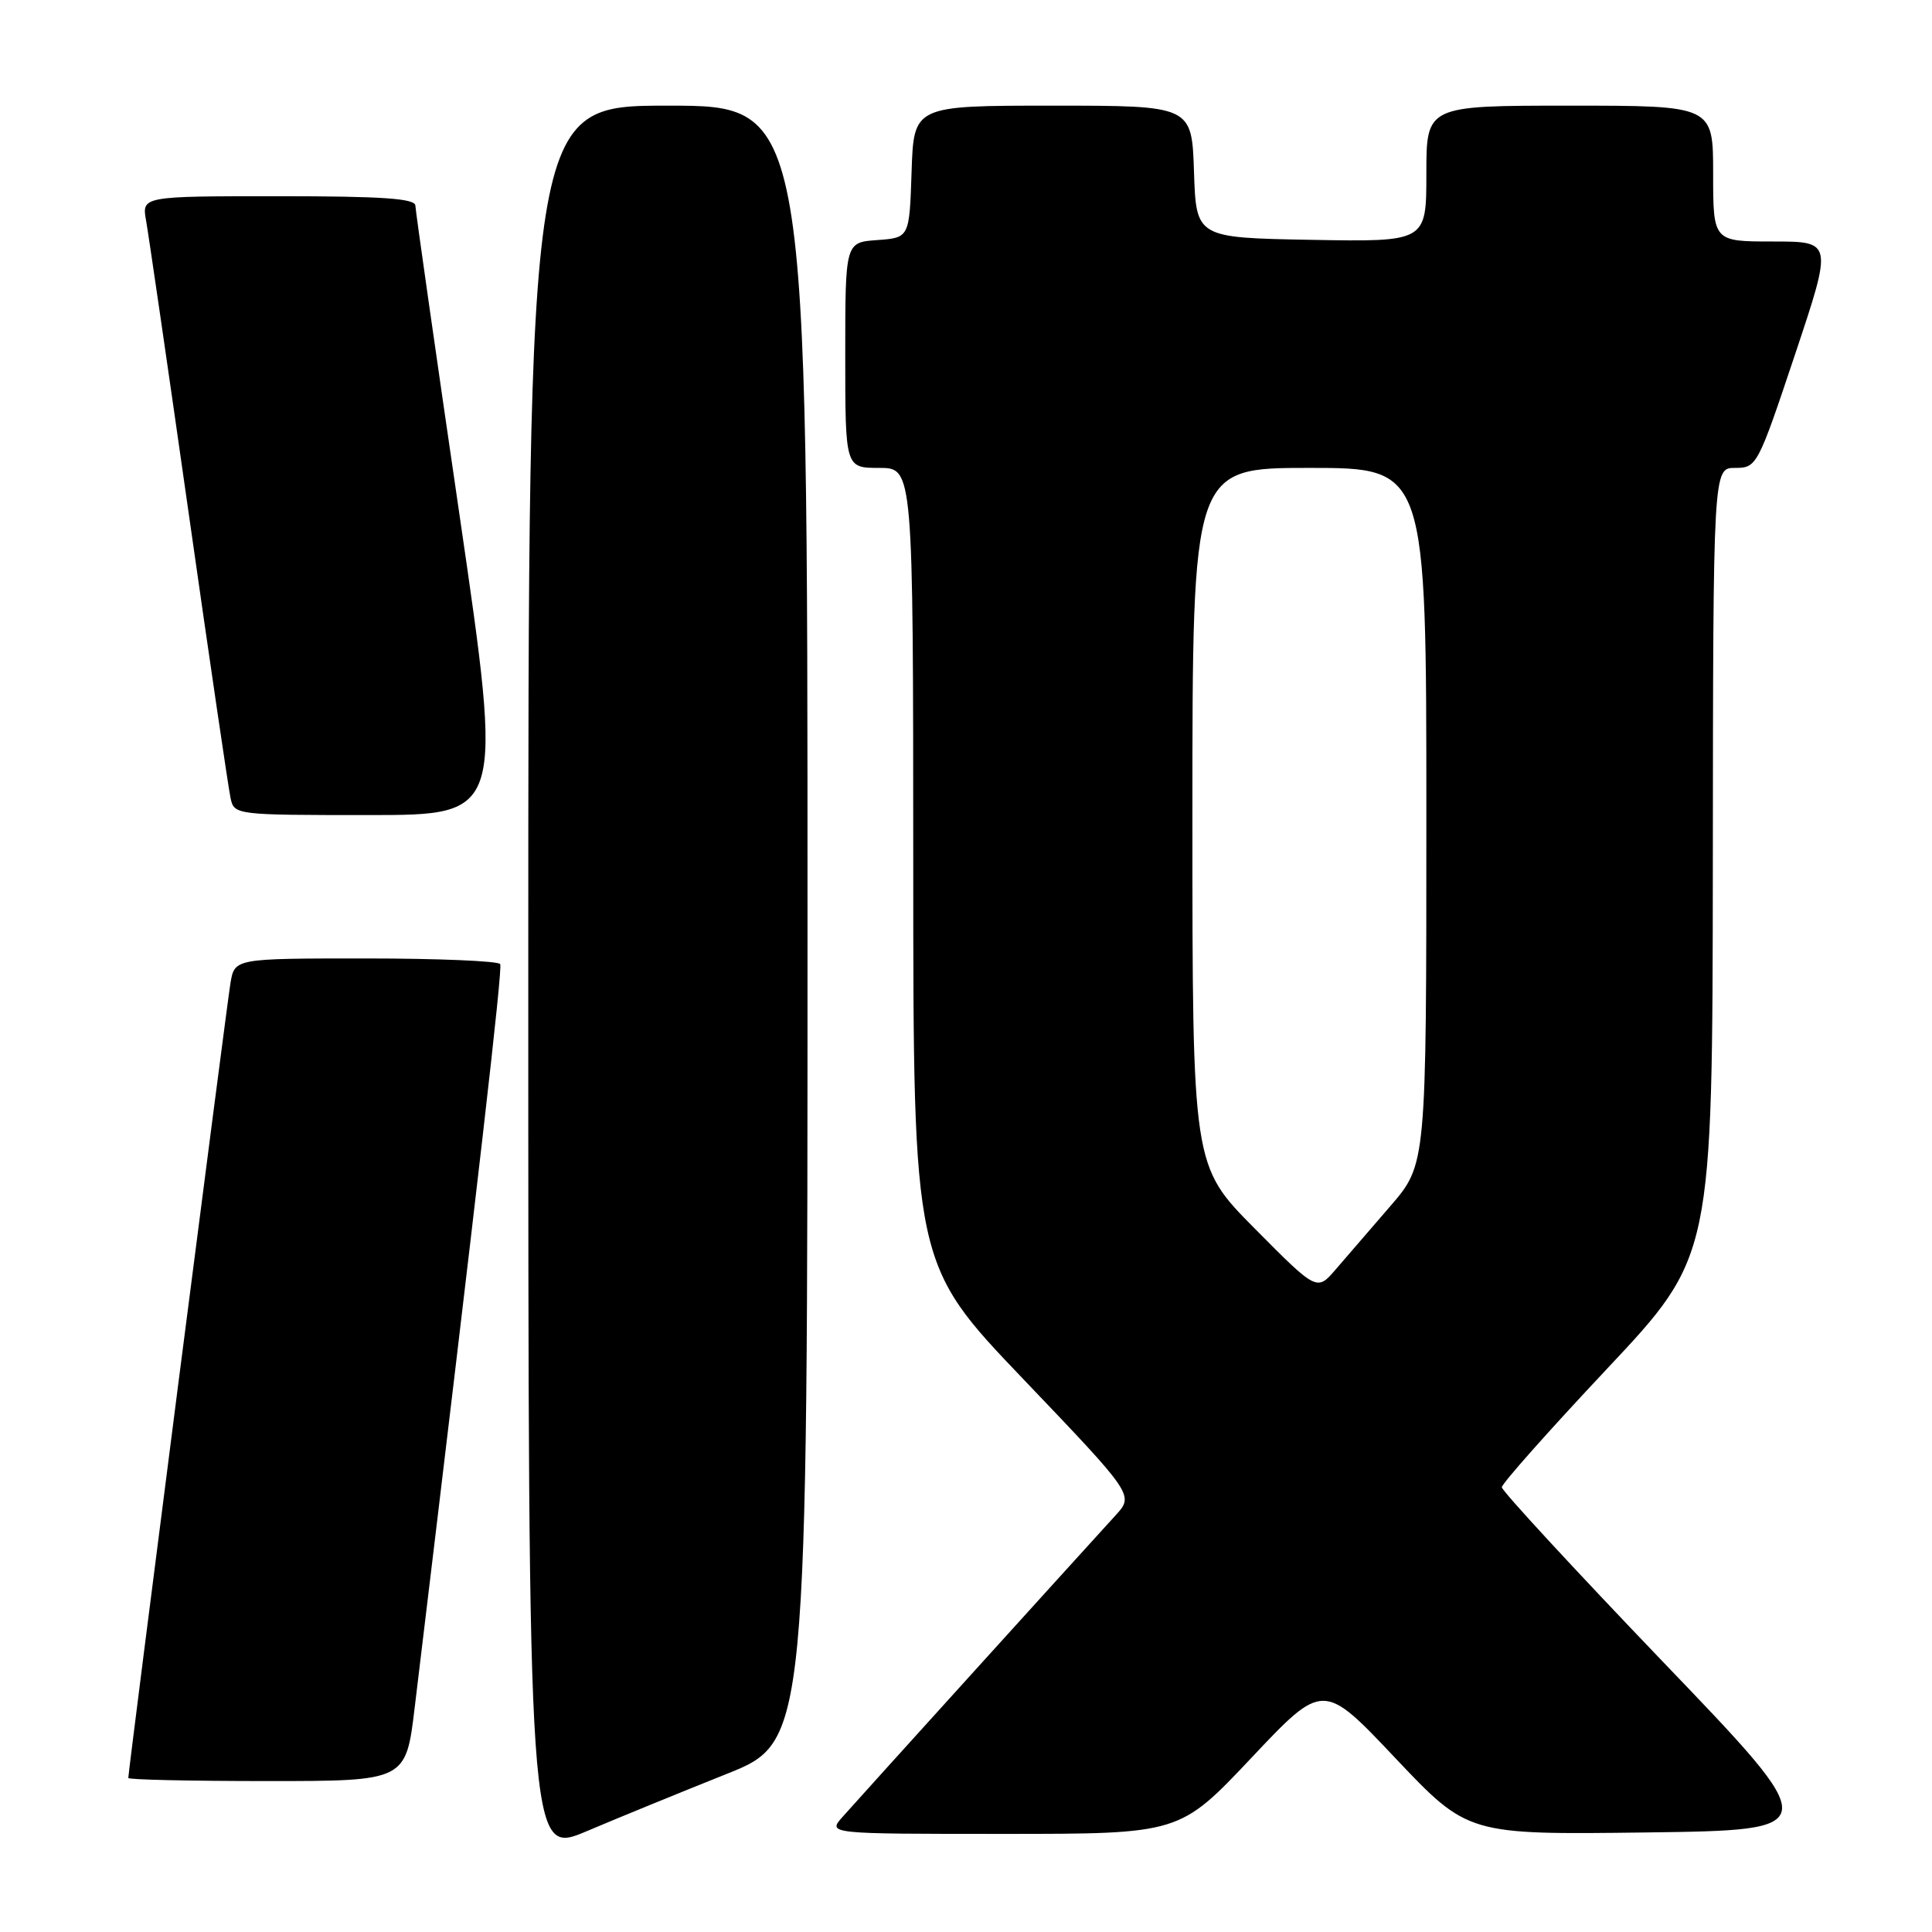 <?xml version="1.0" encoding="UTF-8" standalone="no"?>
<!DOCTYPE svg PUBLIC "-//W3C//DTD SVG 1.1//EN" "http://www.w3.org/Graphics/SVG/1.1/DTD/svg11.dtd" >
<svg xmlns="http://www.w3.org/2000/svg" xmlns:xlink="http://www.w3.org/1999/xlink" version="1.1" viewBox="0 0 256 256">
 <g >
 <path fill="currentColor"
d=" M 96.25 235.07 C 107.00 230.78 107.00 230.78 107.00 122.39 C 107.00 14.00 107.00 14.00 88.50 14.00 C 70.00 14.00 70.00 14.00 70.00 129.96 C 70.00 245.92 70.00 245.92 77.75 242.64 C 82.01 240.83 90.34 237.43 96.25 235.07 Z  M 165.82 232.92 C 175.33 222.84 175.33 222.84 184.91 232.98 C 194.50 243.11 194.50 243.11 218.12 242.81 C 241.75 242.50 241.75 242.50 220.37 220.22 C 208.62 207.96 199.00 197.54 199.00 197.07 C 199.00 196.59 205.28 189.52 212.96 181.35 C 226.91 166.50 226.91 166.50 226.96 114.25 C 227.00 62.00 227.00 62.00 229.91 62.00 C 232.78 62.00 232.91 61.75 237.84 47.00 C 242.85 32.00 242.85 32.00 234.92 32.00 C 227.00 32.00 227.00 32.00 227.00 23.00 C 227.00 14.00 227.00 14.00 208.00 14.00 C 189.00 14.00 189.00 14.00 189.00 23.03 C 189.00 32.05 189.00 32.05 173.75 31.78 C 158.50 31.50 158.50 31.50 158.21 22.75 C 157.92 14.00 157.92 14.00 139.50 14.00 C 121.08 14.00 121.08 14.00 120.79 22.75 C 120.50 31.50 120.50 31.50 116.25 31.81 C 112.00 32.11 112.00 32.11 112.00 47.06 C 112.00 62.00 112.00 62.00 116.50 62.00 C 121.00 62.00 121.00 62.00 121.01 114.75 C 121.02 167.50 121.02 167.50 135.65 182.80 C 150.27 198.11 150.27 198.11 147.81 200.80 C 142.33 206.80 113.49 238.65 111.64 240.75 C 109.65 243.00 109.65 243.00 132.98 243.00 C 156.31 243.00 156.31 243.00 165.82 232.92 Z  M 54.95 226.25 C 63.47 155.65 66.61 128.37 66.28 127.75 C 66.06 127.34 58.05 127.00 48.49 127.00 C 31.09 127.00 31.09 127.00 30.54 130.25 C 30.04 133.23 17.00 234.65 17.00 235.59 C 17.00 235.82 25.27 236.00 35.39 236.00 C 53.78 236.00 53.78 236.00 54.95 226.25 Z  M 60.89 68.25 C 57.69 46.39 55.06 27.94 55.04 27.25 C 55.01 26.30 50.69 26.00 36.89 26.00 C 18.78 26.00 18.78 26.00 19.36 29.25 C 19.68 31.04 22.22 48.48 25.00 68.00 C 27.78 87.53 30.28 104.51 30.55 105.75 C 31.03 107.98 31.19 108.00 48.87 108.00 C 66.69 108.00 66.69 108.00 60.89 68.25 Z  M 166.25 162.78 C 158.00 154.46 158.00 154.46 158.00 108.23 C 158.00 62.00 158.00 62.00 173.50 62.00 C 189.00 62.00 189.00 62.00 189.00 108.14 C 189.00 154.28 189.00 154.28 184.25 159.79 C 181.64 162.81 178.38 166.60 177.00 168.19 C 174.50 171.10 174.50 171.10 166.25 162.78 Z "/>
</g>
</svg>